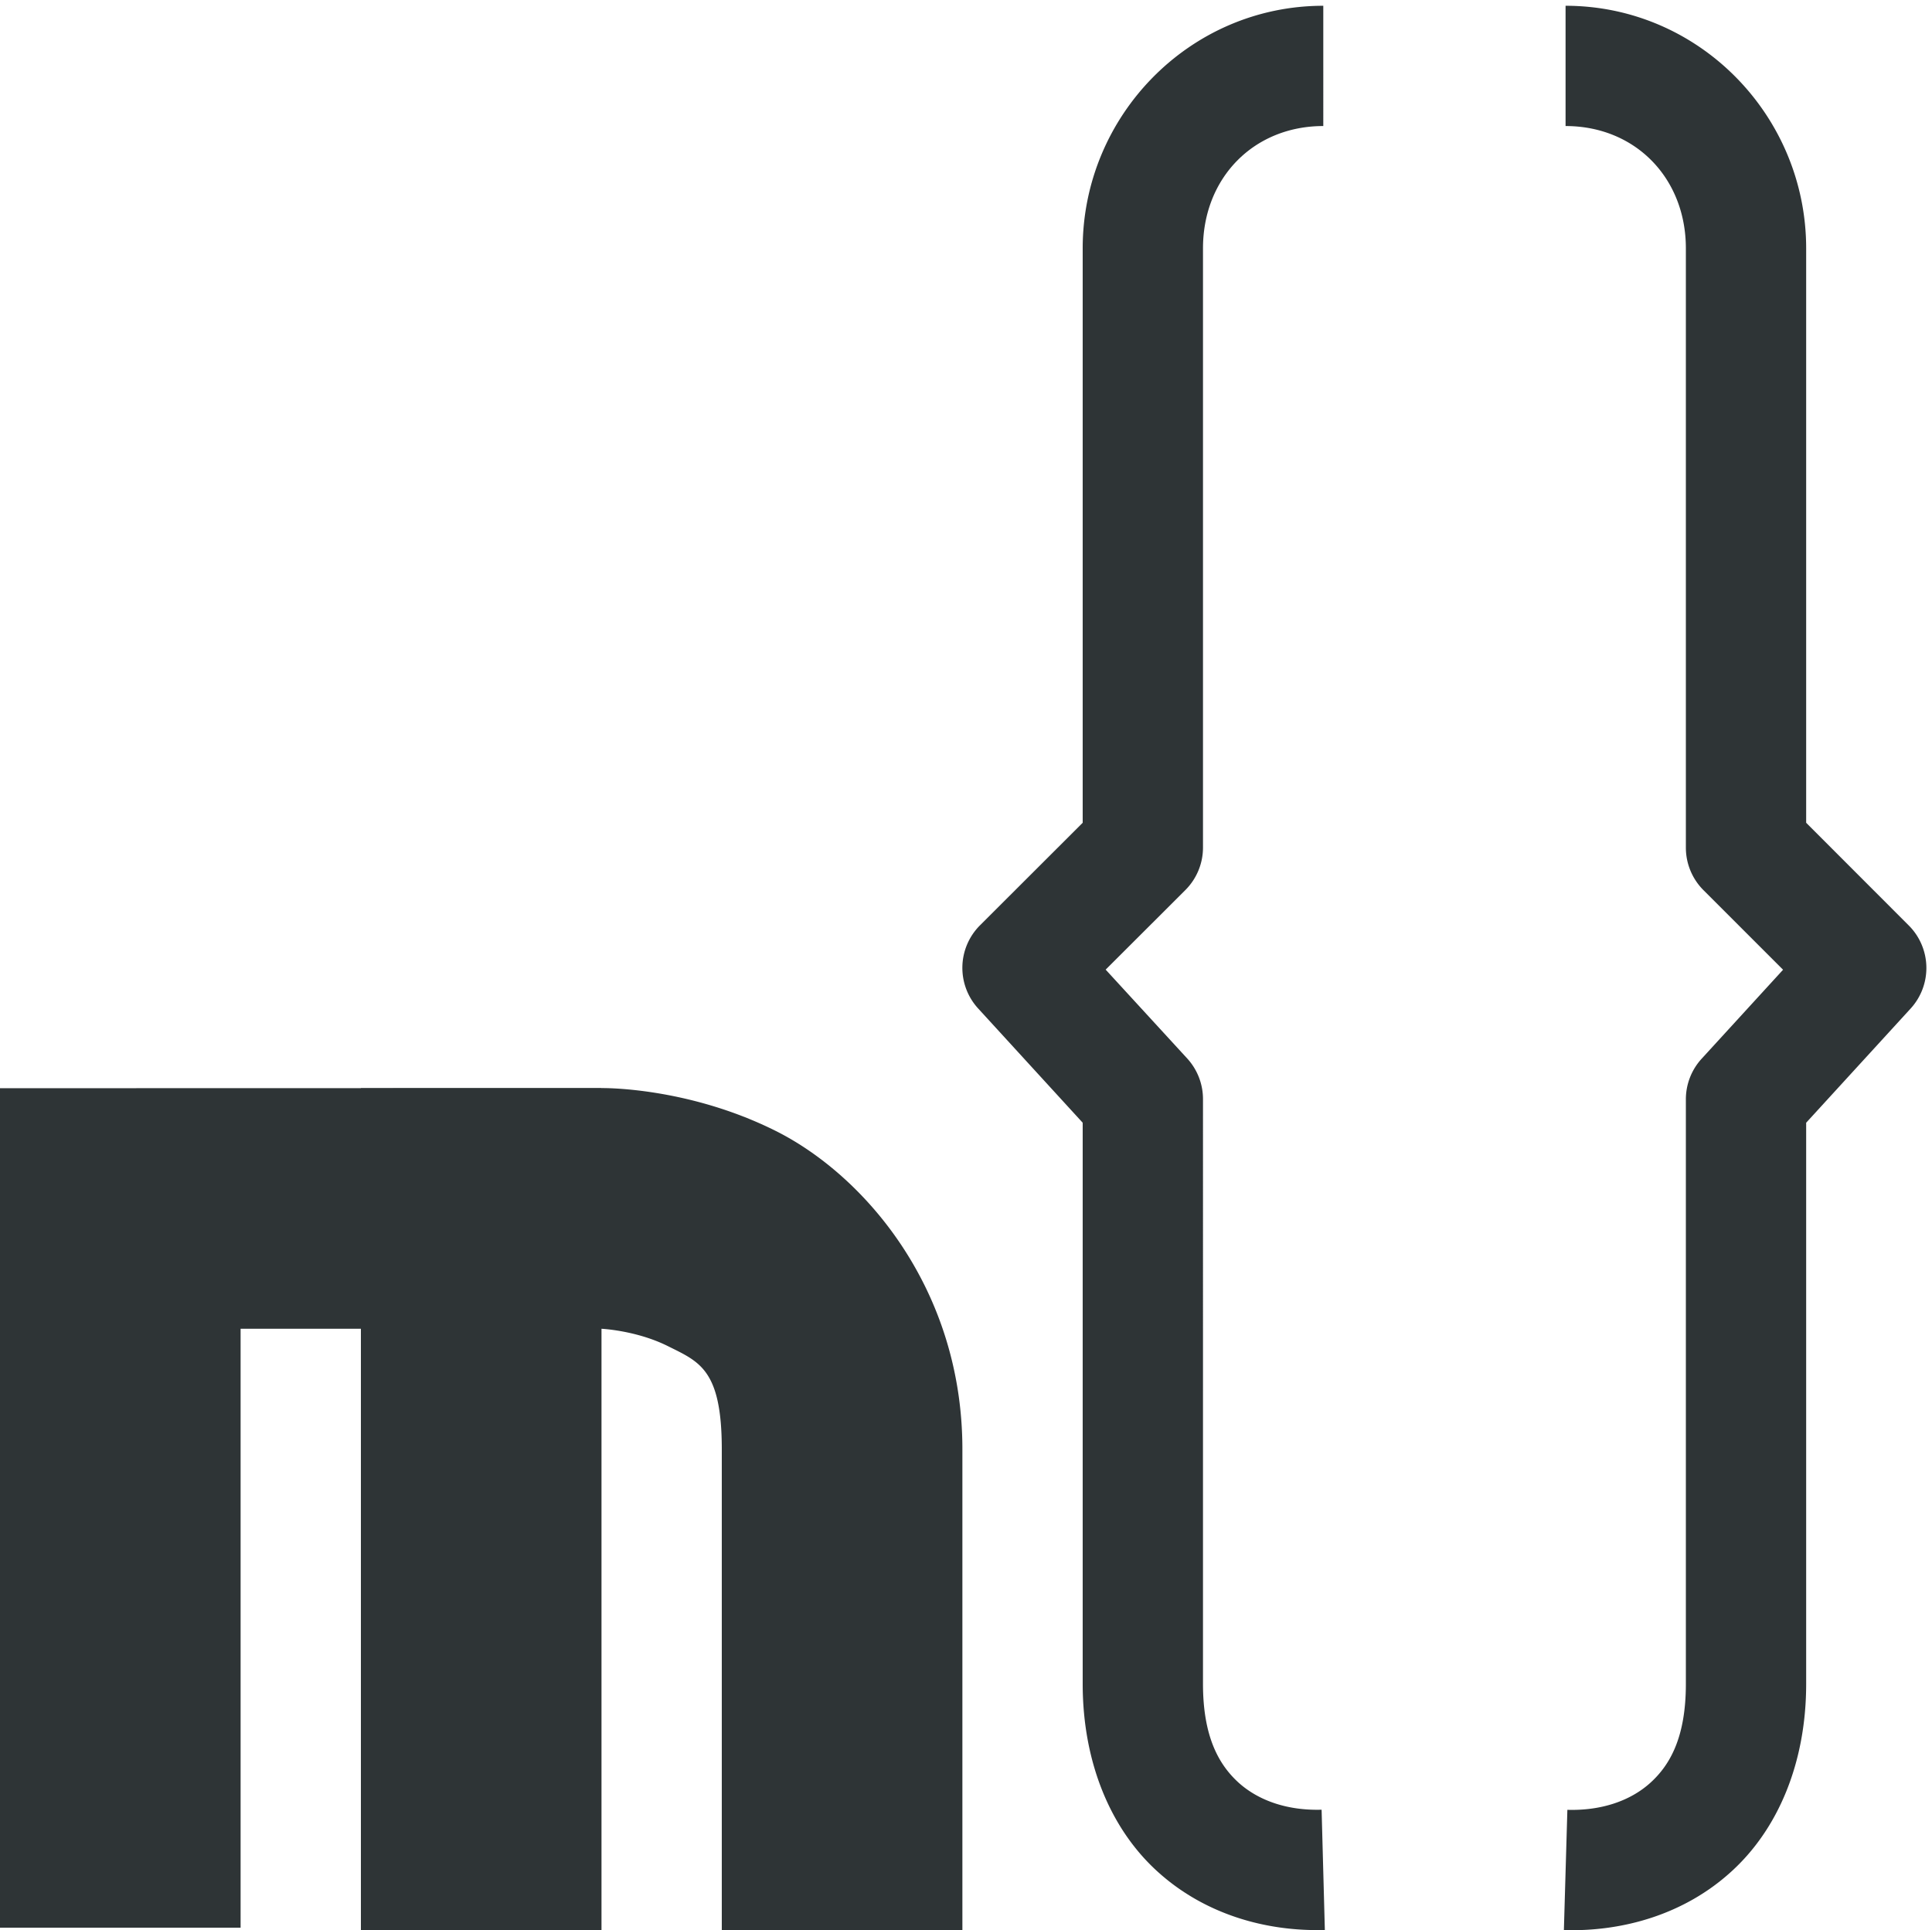 <?xml version="1.0" encoding="UTF-8"?>
<svg width="16.06" height="16.048" xmlns="http://www.w3.org/2000/svg">
 <g fill="#2e3436" font-family="sans-serif" font-weight="400" white-space="normal">
  <path d="M11 .048c-1.11 0-2 .914-2 2.017v4.776l-.854.853a.5.5 0 0 0-.015.691l.869.95V14c0 .657.234 1.21.623 1.562.389.353.897.499 1.39.485l-.027-1c-.28.008-.521-.073-.69-.225-.167-.152-.296-.386-.296-.822V9.14a.5.5 0 0 0-.13-.338l-.679-.74.663-.662A.5.5 0 0 0 10 7.048V2.065c0-.585.421-1.017 1-1.017zM0 9.048v6.98h2v-4.98h2.998s.29.013.553.144c.262.131.449.193.449.86v3.996h2V12.05c0-1.333-.813-2.276-1.55-2.646-.739-.37-1.448-.357-1.448-.357H5z" overflow="visible" style="font-feature-settings:normal;font-variant-alternates:normal;font-variant-caps:normal;font-variant-ligatures:normal;font-variant-numeric:normal;font-variant-position:normal;isolation:auto;mix-blend-mode:normal;shape-padding:0;text-decoration-color:#000;text-decoration-line:none;text-decoration-style:solid;text-indent:0;text-orientation:mixed;text-transform:none"/>
  <path d="M3 9.048v7h2v-7zM13.014.048v1c.579 0 1 .432 1 1.017v4.983a.5.5 0 0 0 .146.353l.662.662-.677.74a.5.5 0 0 0-.131.338v4.86c0 .436-.127.67-.295.822-.168.152-.41.233-.69.225l-.029 1c.493.014 1.002-.132 1.39-.485.39-.353.624-.905.624-1.562V9.335l.869-.95a.5.5 0 0 0-.016-.69l-.853-.854V2.065c0-1.103-.89-2.017-2-2.017z" overflow="visible" style="font-feature-settings:normal;font-variant-alternates:normal;font-variant-caps:normal;font-variant-ligatures:normal;font-variant-numeric:normal;font-variant-position:normal;isolation:auto;mix-blend-mode:normal;shape-padding:0;text-decoration-color:#000;text-decoration-line:none;text-decoration-style:solid;text-indent:0;text-orientation:mixed;text-transform:none"/>
 </g>
</svg>
